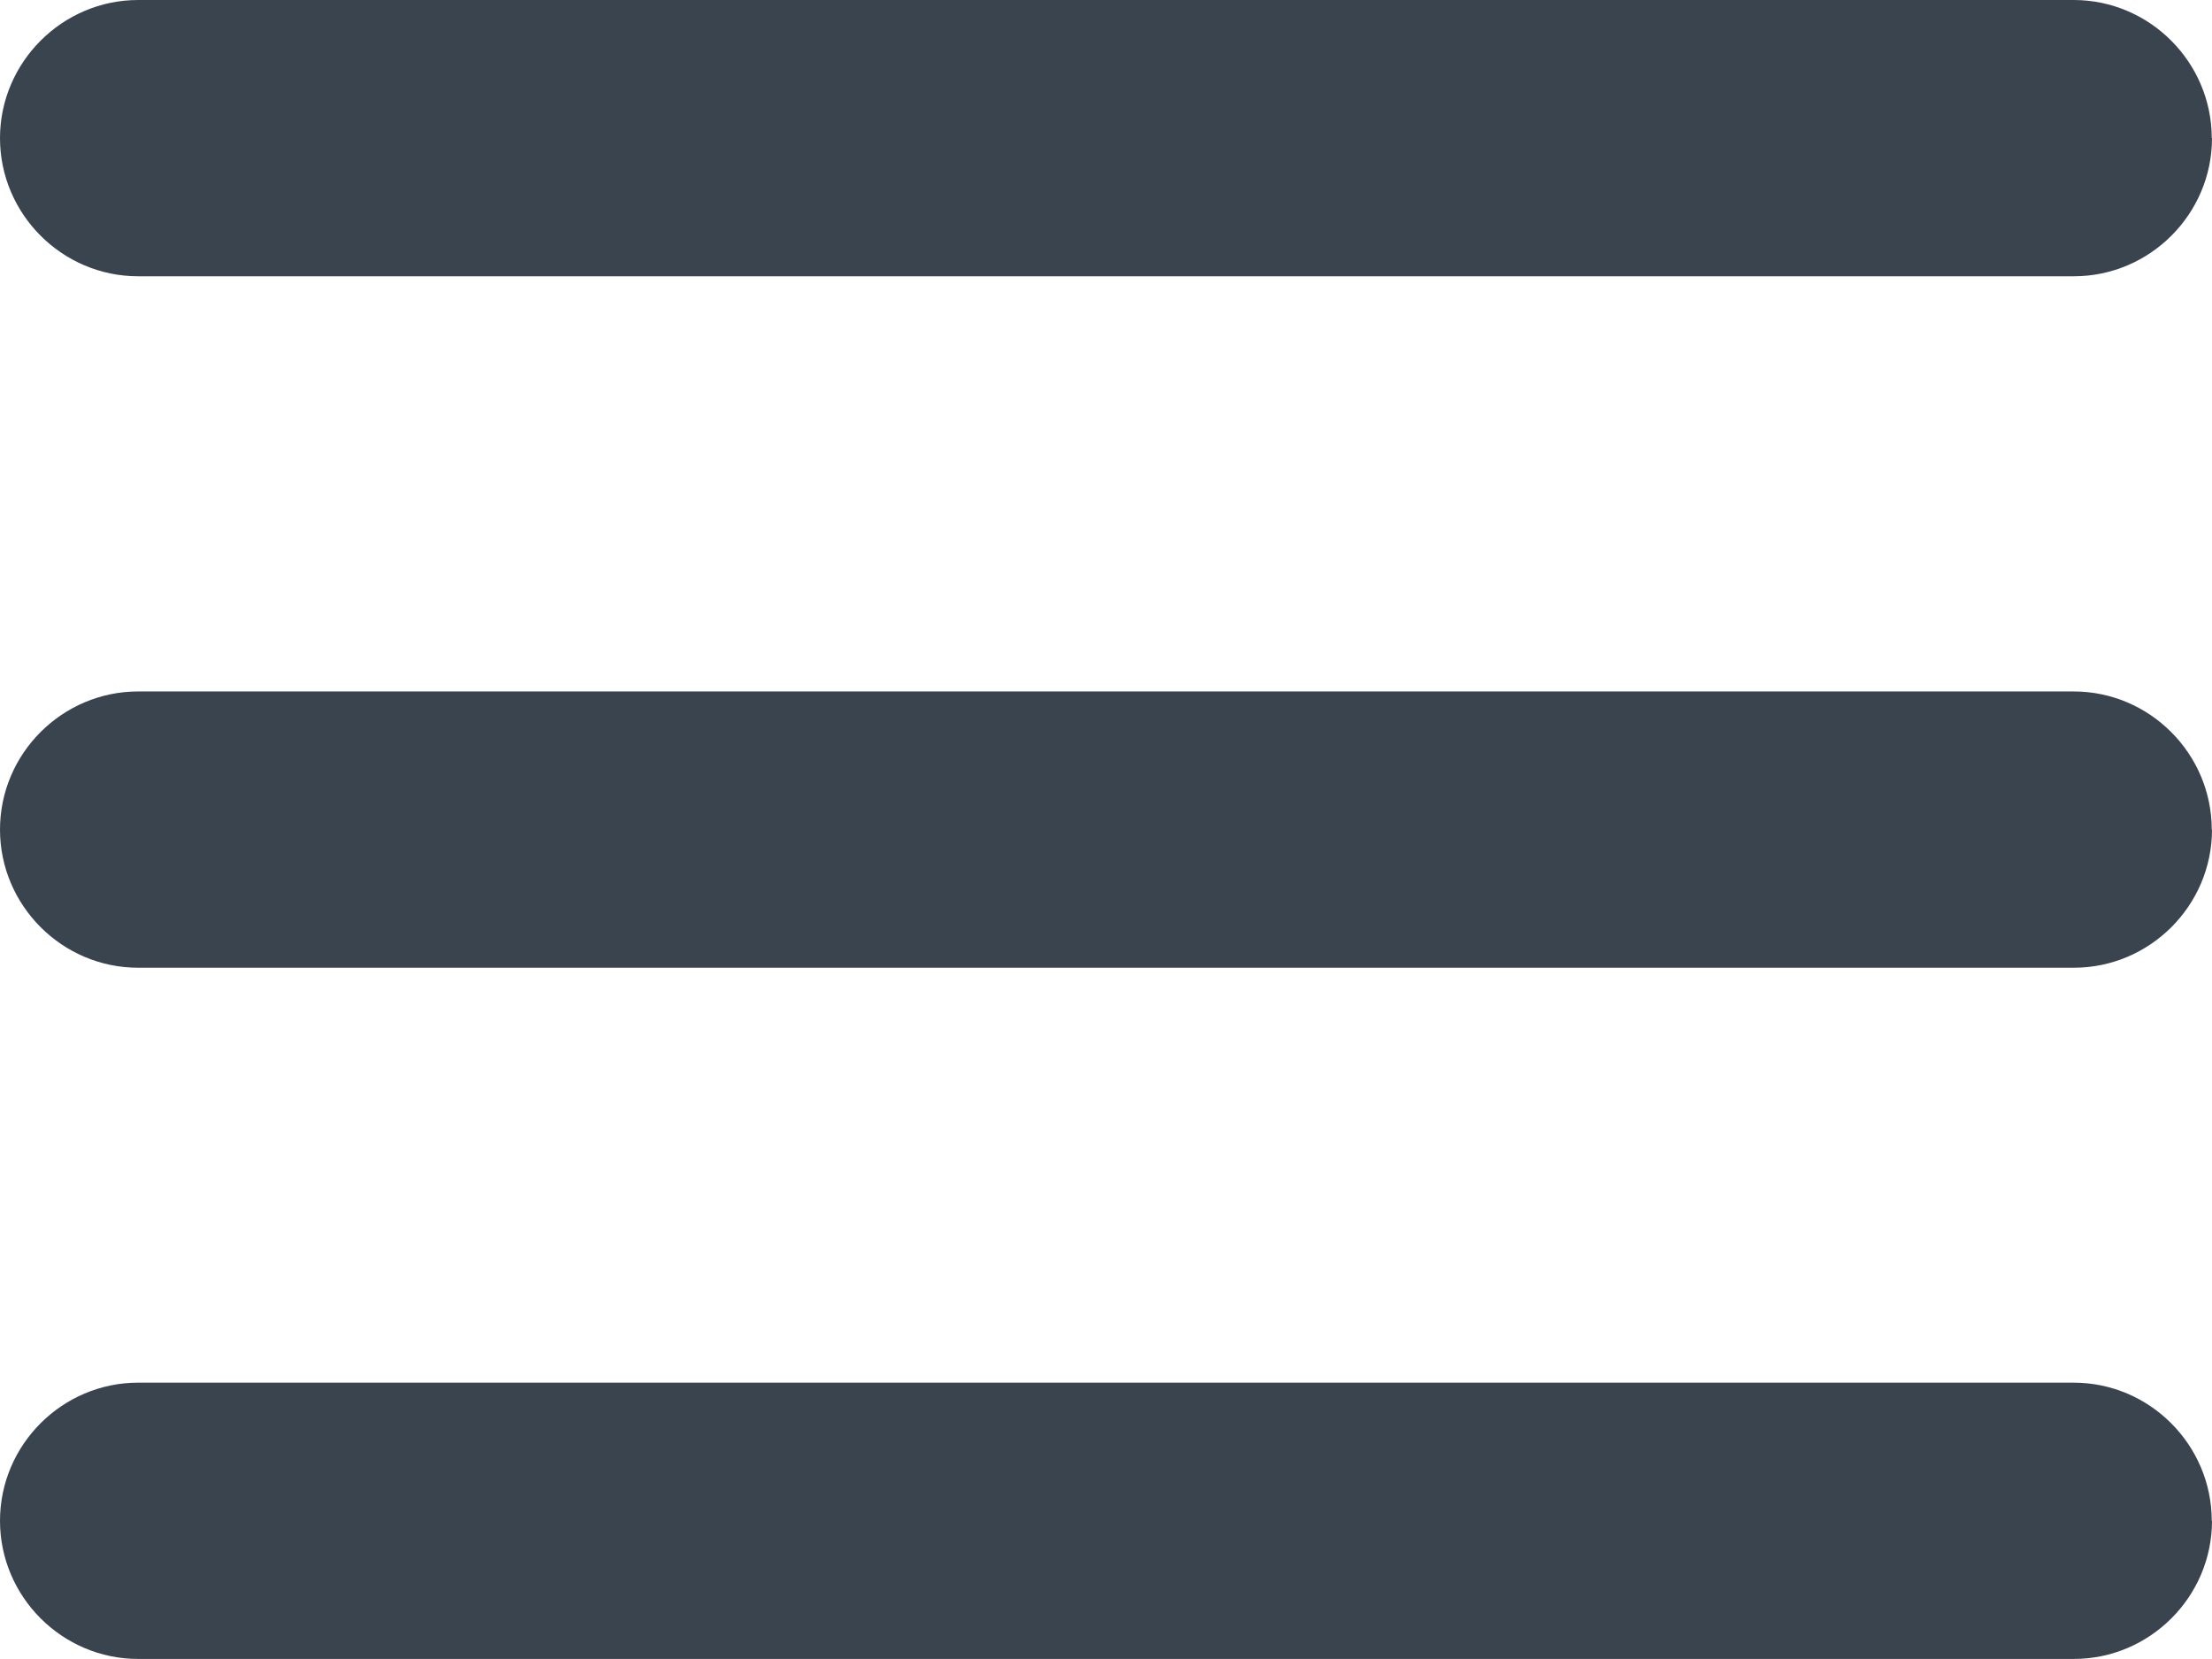 <?xml version="1.0" encoding="UTF-8"?>
<svg id="Layer_1" data-name="Layer 1" xmlns="http://www.w3.org/2000/svg" viewBox="0 0 88.39 66.29">
  <defs>
    <style>
      .cls-1 {
        fill: #3a444f;
      }
    </style>
  </defs>
  <path class="cls-1" d="m88.39,60.77c0,3.04-2.49,5.52-5.52,5.52H5.52c-3.04,0-5.52-2.49-5.52-5.52h0c0-3.04,2.49-5.52,5.52-5.52h77.34c3.04,0,5.52,2.49,5.52,5.52h0Z"/>
  <path class="cls-1" d="m88.39,33.15c0,3.04-2.49,5.52-5.52,5.52H5.52c-3.04,0-5.52-2.49-5.52-5.52h0c0-3.04,2.49-5.52,5.52-5.52h77.34c3.04,0,5.52,2.49,5.52,5.52h0Z"/>
  <path class="cls-1" d="m88.39,5.52c0,3.04-2.49,5.52-5.52,5.52H5.52c-3.04,0-5.52-2.49-5.52-5.52h0C0,2.49,2.49,0,5.52,0h77.34c3.04,0,5.52,2.49,5.52,5.52h0Z"/>
</svg>